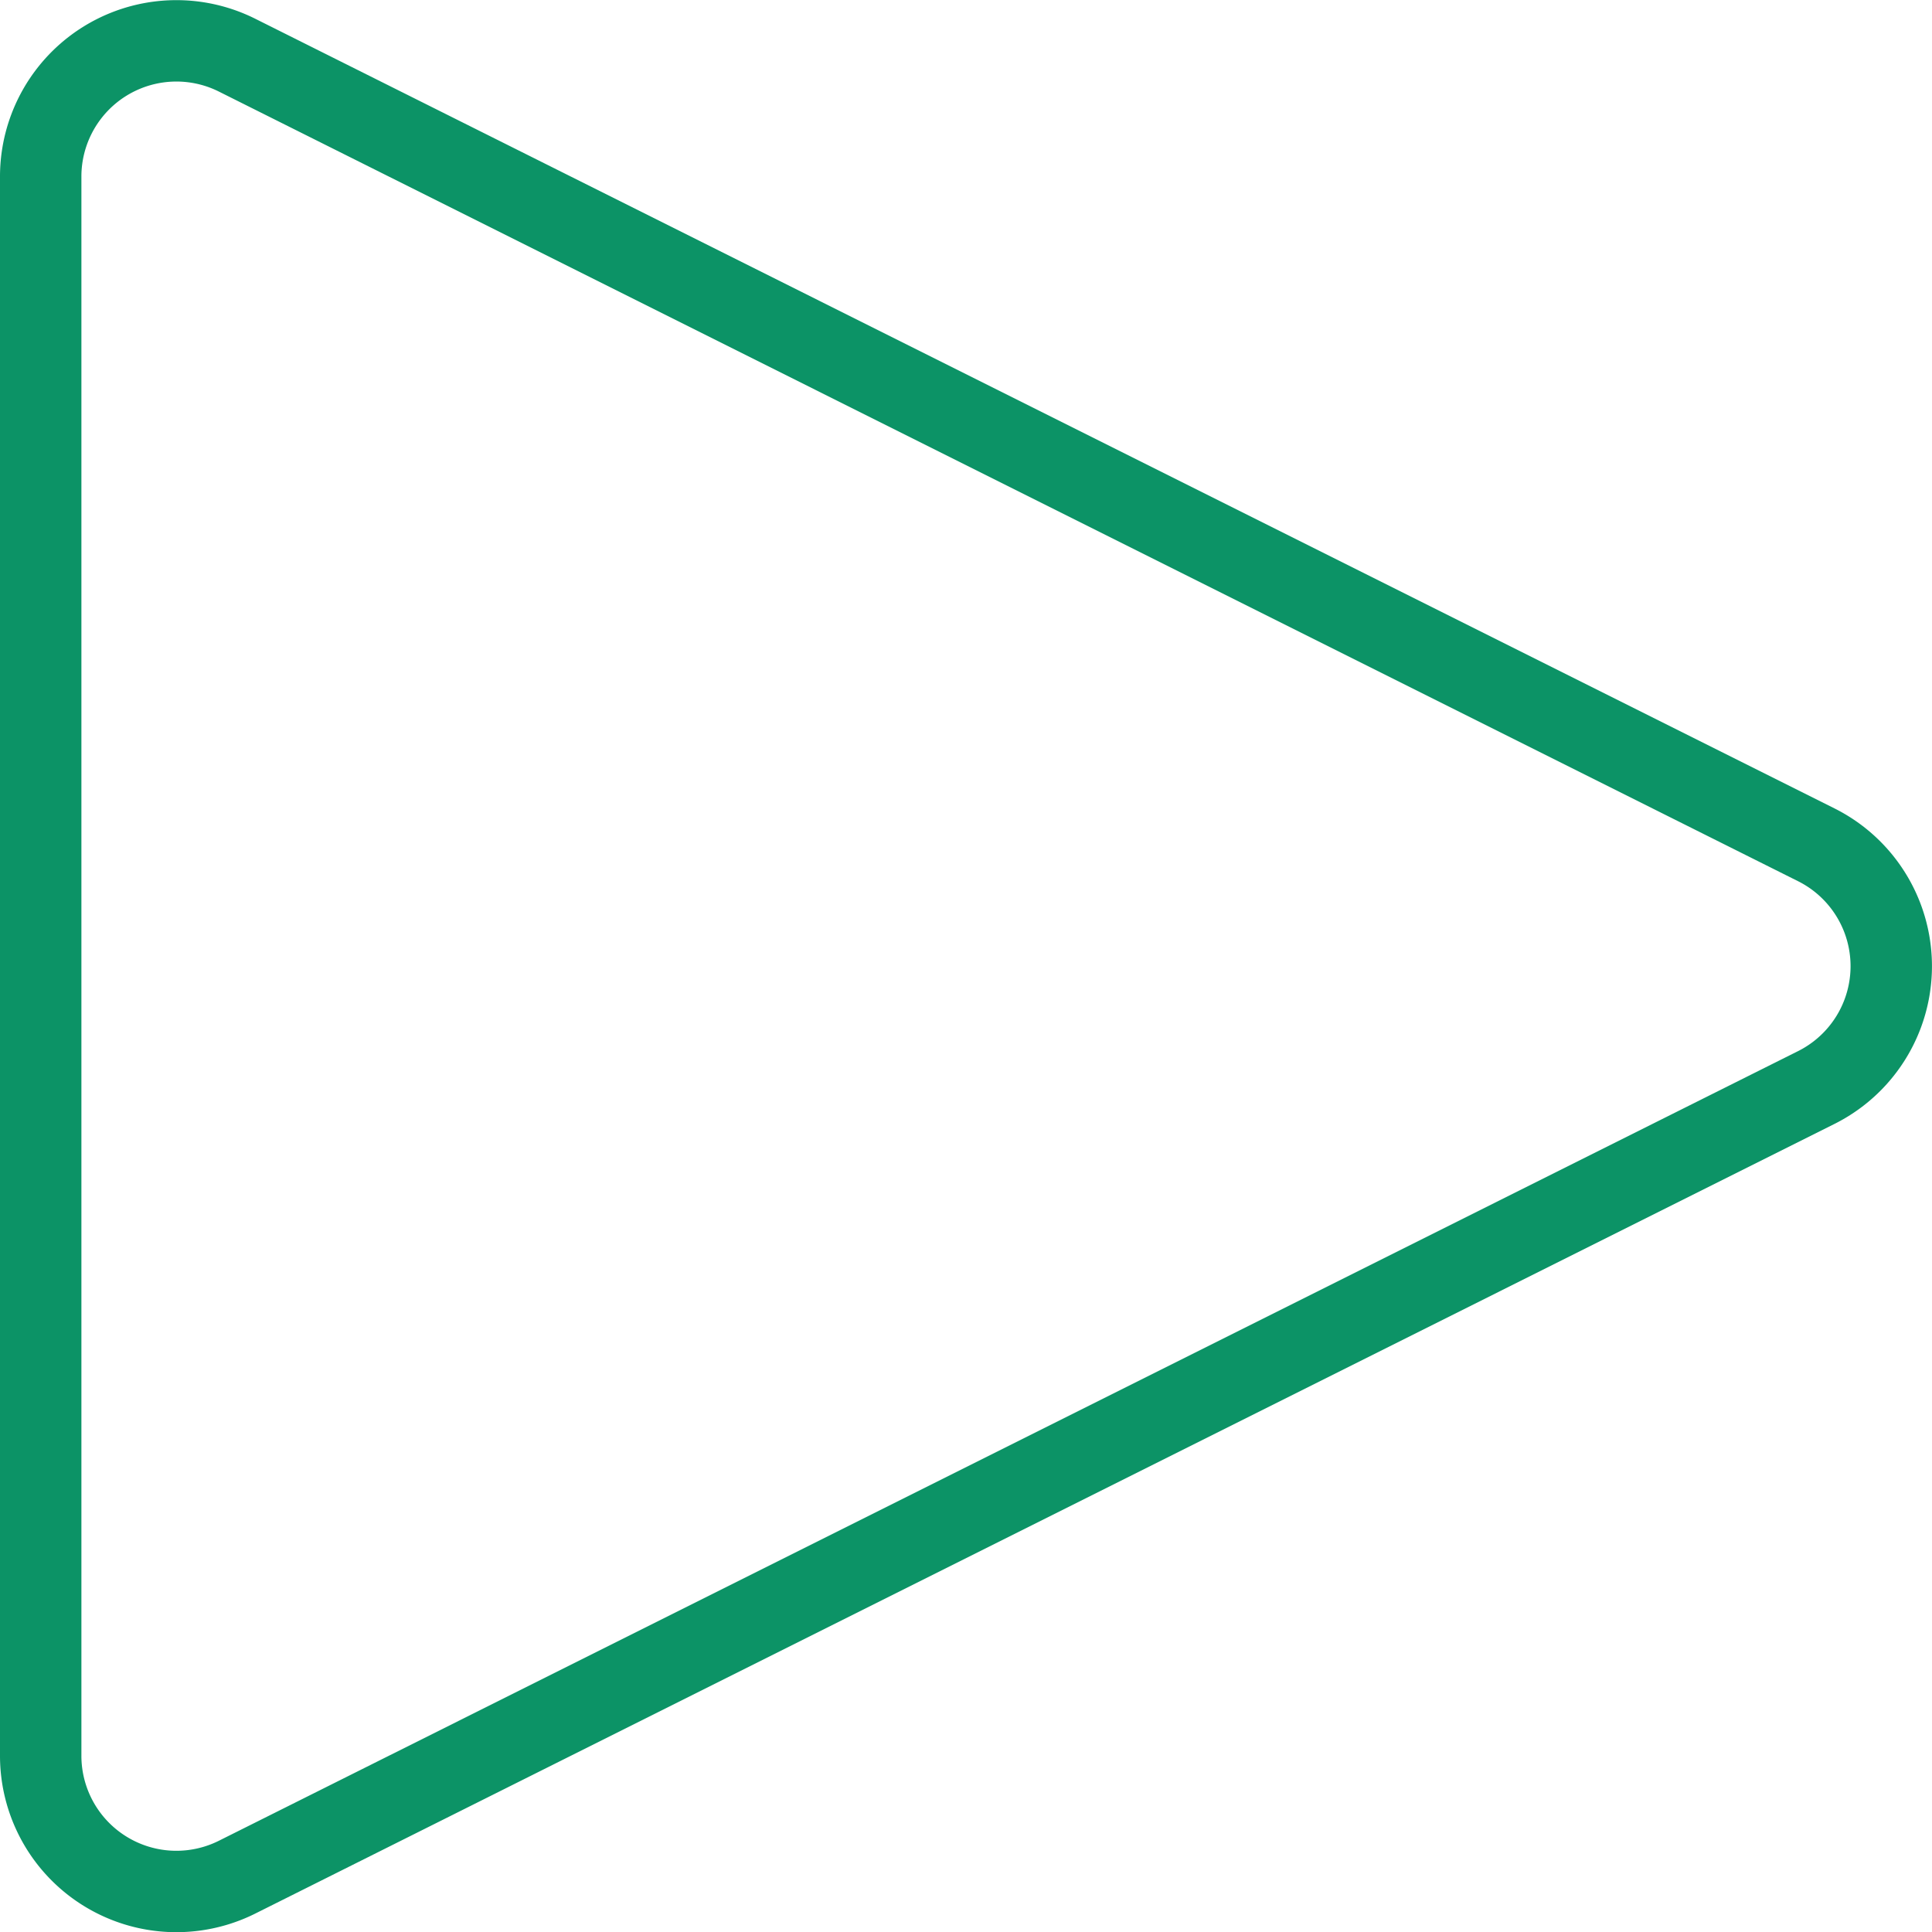 <svg xmlns="http://www.w3.org/2000/svg" viewBox="0 0 23.734 23.738">
  <defs>
    <style>
      .cls-1 {
        fill: none;
        stroke: #0c9366;
        stroke-miterlimit: 10;
      }
    </style>
  </defs>
  <g id="Layer_2" data-name="Layer 2">
    <g id="side_info" data-name="side info">
      <path class="cls-1" d="M.5,21.569V2.169A1.667,1.667,0,0,1,2.913.678L22.312,10.378a1.667,1.667,0,0,1,0,2.982L2.913,23.06A1.667,1.667,0,0,1,.5,21.569Z"/>
    </g>
  </g>
</svg>

